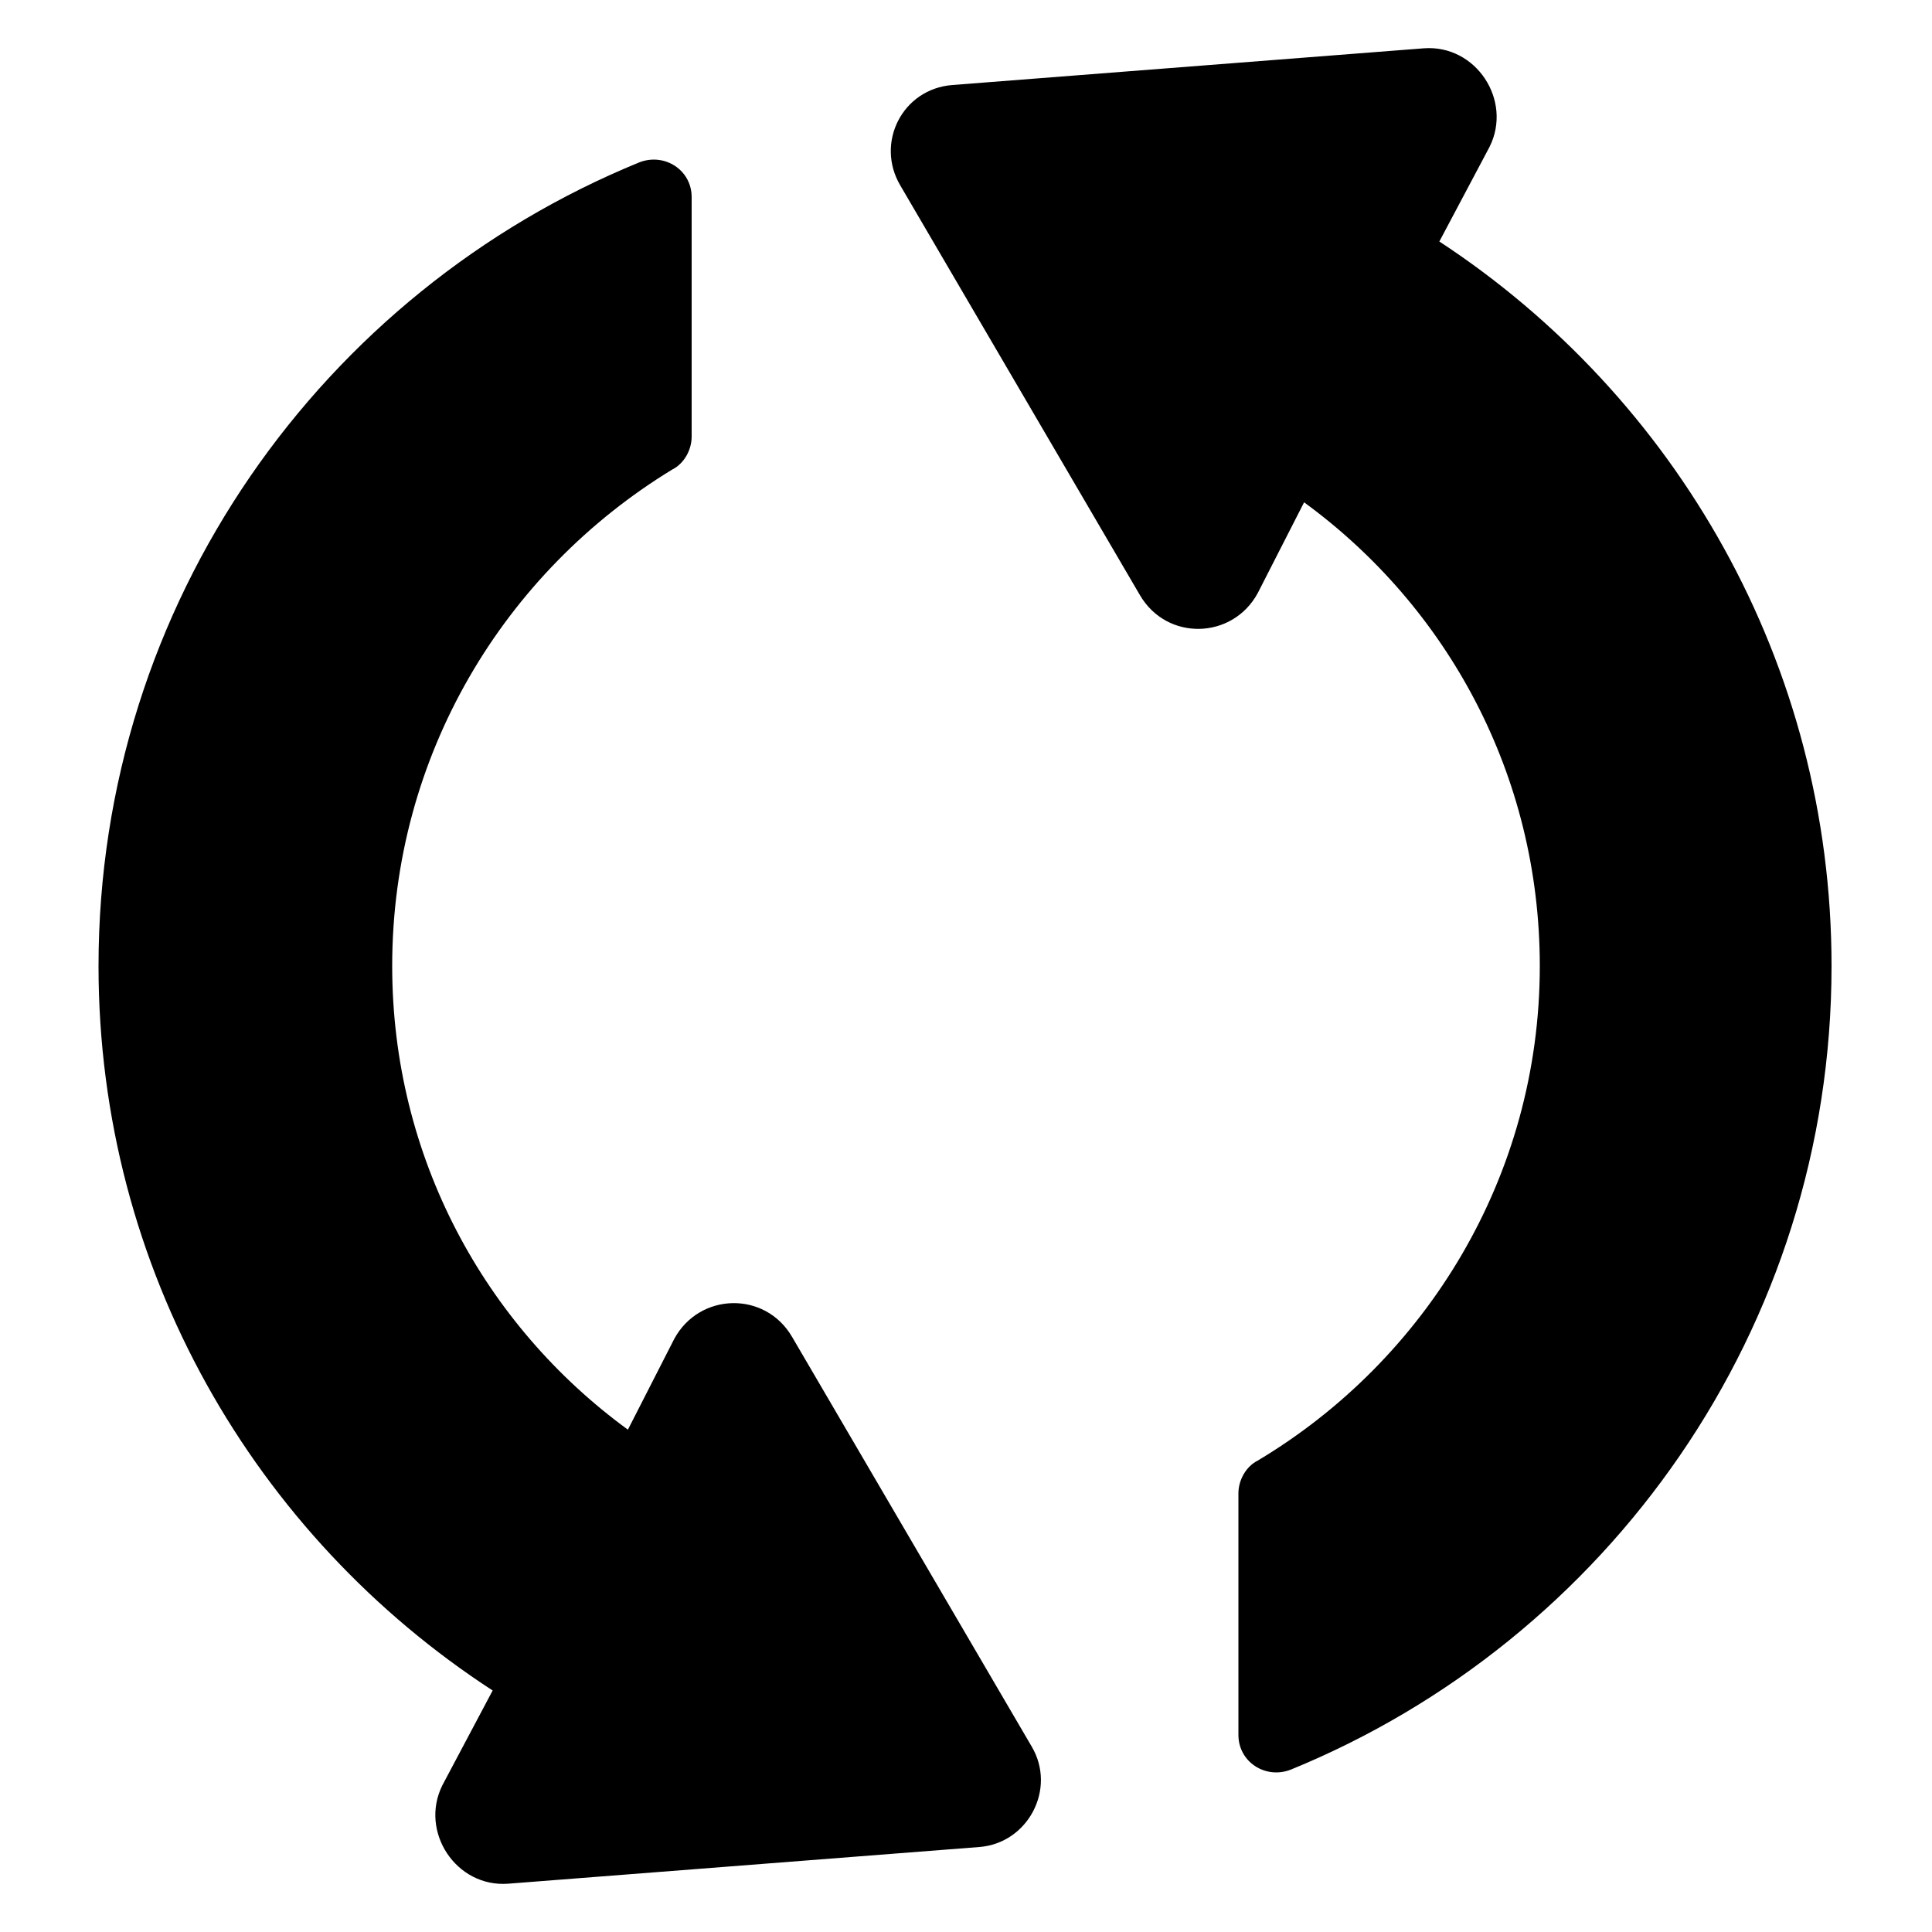 <?xml version="1.0" encoding="UTF-8"?>
<svg width="1200pt" height="1200pt" version="1.1" viewBox="0 0 1200 1200" xmlns="http://www.w3.org/2000/svg">
 <g>
  <path d="m591.6 52.801 292.8-22.801c32.398-2.398 55.199 32.398 40.801 61.199l-31.199 58.801c146.4 96 243.6 261.6 243.6 450 0 225.6-139.2 418.8-336 499.2-15.602 6-32.398-4.801-32.398-21.602l-0.008-150c0-8.398 4.801-16.801 12-20.398 104.4-62.398 175.2-176.4 175.2-307.2 0-118.8-57.602-223.2-146.4-288l-28.801 56.398c-15.602 28.801-56.398 30-73.199 1.199l-148.8-254.4c-15.598-26.398 1.199-60 32.402-62.398z"/>
  <path d="m61.199 600c0-225.6 139.2-418.8 336-499.2 15.602-6 32.398 4.801 32.398 21.602v148.8c0 8.398-4.801 16.801-12 20.398-104.4 63.598-174 177.6-174 308.4 0 118.8 57.602 223.2 146.4 288l28.801-56.398c15.602-28.801 56.398-30 73.199-1.199l148.8 254.4c15.602 26.398-2.398 60-32.398 62.398l-292.8 22.801c-32.398 2.398-55.199-32.398-40.801-61.199l31.199-58.801c-147.6-96-244.8-261.6-244.8-450z"/>
 </g>
</svg>
